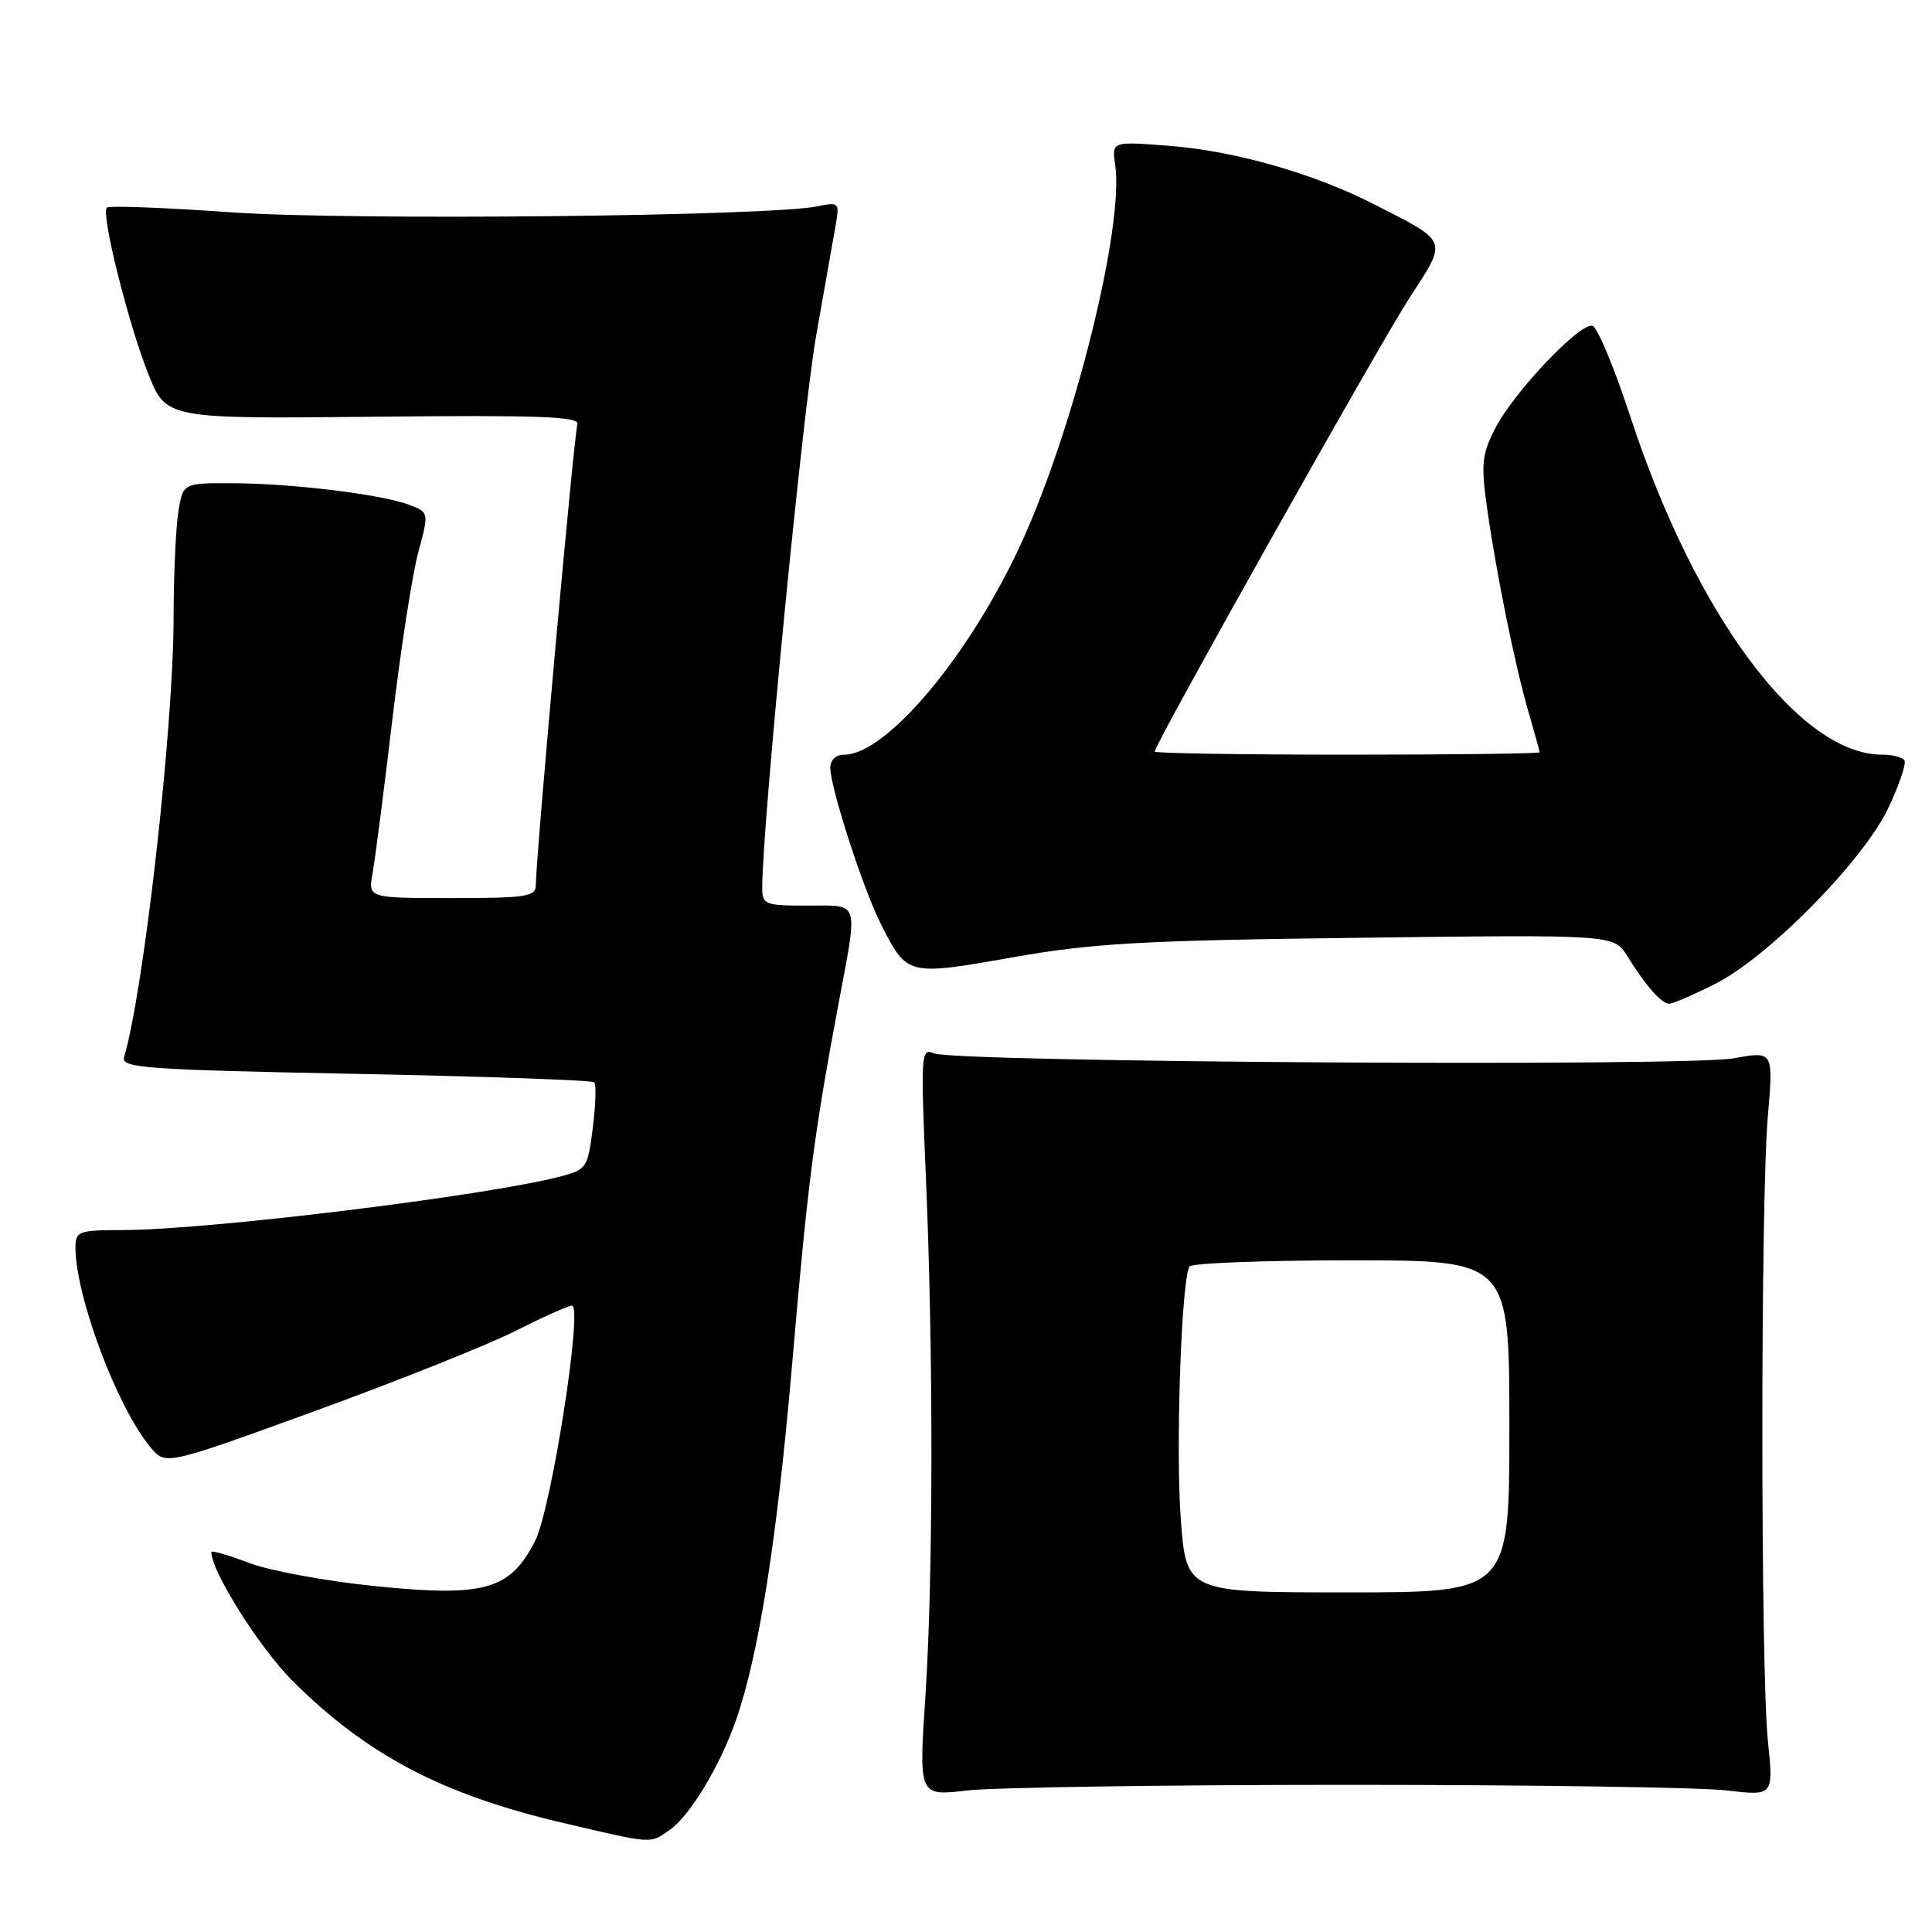 <?xml version="1.0" encoding="UTF-8" standalone="no"?>
<!DOCTYPE svg PUBLIC "-//W3C//DTD SVG 1.1//EN" "http://www.w3.org/Graphics/SVG/1.1/DTD/svg11.dtd" >
<svg xmlns="http://www.w3.org/2000/svg" xmlns:xlink="http://www.w3.org/1999/xlink" version="1.1" viewBox="0 0 256 256">
 <g >
 <path fill="currentColor"
d=" M 88.76 242.45 C 91.41 240.60 95.35 234.08 97.48 228.05 C 100.52 219.43 102.94 204.15 104.94 181.00 C 107.03 156.72 107.80 150.70 111.07 133.20 C 113.72 119.05 114.01 120.00 107.00 120.00 C 101.32 120.00 101.00 119.87 101.00 117.58 C 101.00 109.47 106.37 54.49 108.14 44.50 C 109.31 37.90 110.49 31.20 110.77 29.61 C 111.24 26.87 111.11 26.75 108.38 27.33 C 102.08 28.66 46.21 29.24 30.58 28.13 C 21.83 27.51 14.44 27.23 14.15 27.51 C 13.36 28.31 16.97 42.79 19.63 49.50 C 22.01 55.50 22.01 55.50 49.49 55.22 C 71.48 54.99 76.87 55.19 76.51 56.22 C 76.07 57.45 71.00 113.67 71.00 117.25 C 71.00 118.81 69.80 119.00 59.89 119.00 C 48.78 119.00 48.78 119.00 49.36 115.75 C 49.69 113.96 50.86 104.85 51.97 95.50 C 53.08 86.15 54.63 76.11 55.42 73.20 C 56.85 67.89 56.85 67.89 54.22 66.89 C 50.58 65.51 38.82 64.07 30.88 64.03 C 24.26 64.00 24.26 64.00 23.64 67.75 C 23.30 69.81 23.01 76.22 23.00 82.00 C 22.97 96.61 19.05 131.30 16.44 140.09 C 16.02 141.51 19.29 141.75 47.10 142.29 C 64.23 142.63 78.47 143.13 78.74 143.41 C 79.02 143.68 78.93 146.40 78.55 149.43 C 77.88 154.77 77.74 154.99 74.18 155.91 C 64.16 158.50 27.56 162.97 16.25 162.99 C 10.41 163.00 10.00 163.15 10.00 165.29 C 10.00 171.81 15.56 186.58 19.99 191.83 C 21.95 194.16 21.95 194.16 41.73 186.97 C 52.60 183.01 64.53 178.25 68.23 176.39 C 71.92 174.52 75.33 173.00 75.79 173.00 C 77.27 173.00 73.05 199.98 70.91 204.17 C 67.60 210.66 64.25 211.63 49.99 210.20 C 43.42 209.55 35.78 208.15 33.02 207.10 C 30.26 206.05 28.00 205.40 28.00 205.66 C 28.00 208.21 34.37 218.32 38.71 222.67 C 48.55 232.51 58.56 237.78 74.50 241.52 C 86.72 244.38 86.07 244.34 88.76 242.45 Z  M 178.50 236.50 C 202.70 236.50 225.32 236.83 228.76 237.24 C 235.01 237.97 235.01 237.97 234.26 230.74 C 233.28 221.40 233.27 159.12 234.25 147.89 C 234.99 139.27 234.99 139.27 229.75 140.23 C 223.51 141.36 126.35 140.76 123.72 139.57 C 122.05 138.81 121.99 139.70 122.67 155.63 C 123.69 179.11 123.66 209.04 122.62 224.75 C 121.74 238.00 121.74 238.00 128.12 237.25 C 131.63 236.84 154.30 236.50 178.50 236.50 Z  M 227.28 130.36 C 234.38 126.78 246.97 113.97 250.24 107.01 C 251.66 104.00 252.61 101.18 252.35 100.76 C 252.09 100.34 250.77 100.00 249.40 100.00 C 238.44 100.00 224.67 81.53 216.05 55.27 C 213.94 48.83 211.68 43.39 211.03 43.18 C 209.42 42.64 200.56 51.98 198.10 56.80 C 196.35 60.23 196.22 61.52 197.06 67.42 C 198.30 76.15 200.75 88.22 202.56 94.43 C 203.35 97.14 204.00 99.51 204.00 99.68 C 204.00 99.86 192.53 100.00 178.50 100.00 C 164.47 100.00 153.00 99.81 153.00 99.59 C 153.00 98.62 182.58 45.96 186.69 39.59 C 191.86 31.61 192.06 32.17 182.00 27.03 C 174.00 22.96 163.58 19.99 154.90 19.32 C 147.31 18.73 147.31 18.73 147.77 21.85 C 148.96 29.97 142.42 56.39 135.42 71.76 C 128.62 86.68 117.50 100.00 111.86 100.00 C 110.75 100.00 110.01 100.71 110.02 101.75 C 110.04 104.44 114.44 118.01 116.78 122.57 C 120.22 129.30 120.24 129.31 134.13 126.86 C 144.75 124.98 151.25 124.61 180.17 124.26 C 213.85 123.84 213.85 123.84 215.61 126.67 C 218.09 130.65 220.16 133.00 221.19 133.00 C 221.67 133.00 224.41 131.81 227.28 130.36 Z  M 156.46 201.29 C 155.76 192.04 156.54 169.56 157.61 167.82 C 157.89 167.37 167.54 167.00 179.06 167.00 C 200.00 167.00 200.00 167.00 200.00 189.00 C 200.00 211.00 200.00 211.00 178.59 211.00 C 157.19 211.00 157.19 211.00 156.46 201.29 Z "/>
</g>
</svg>